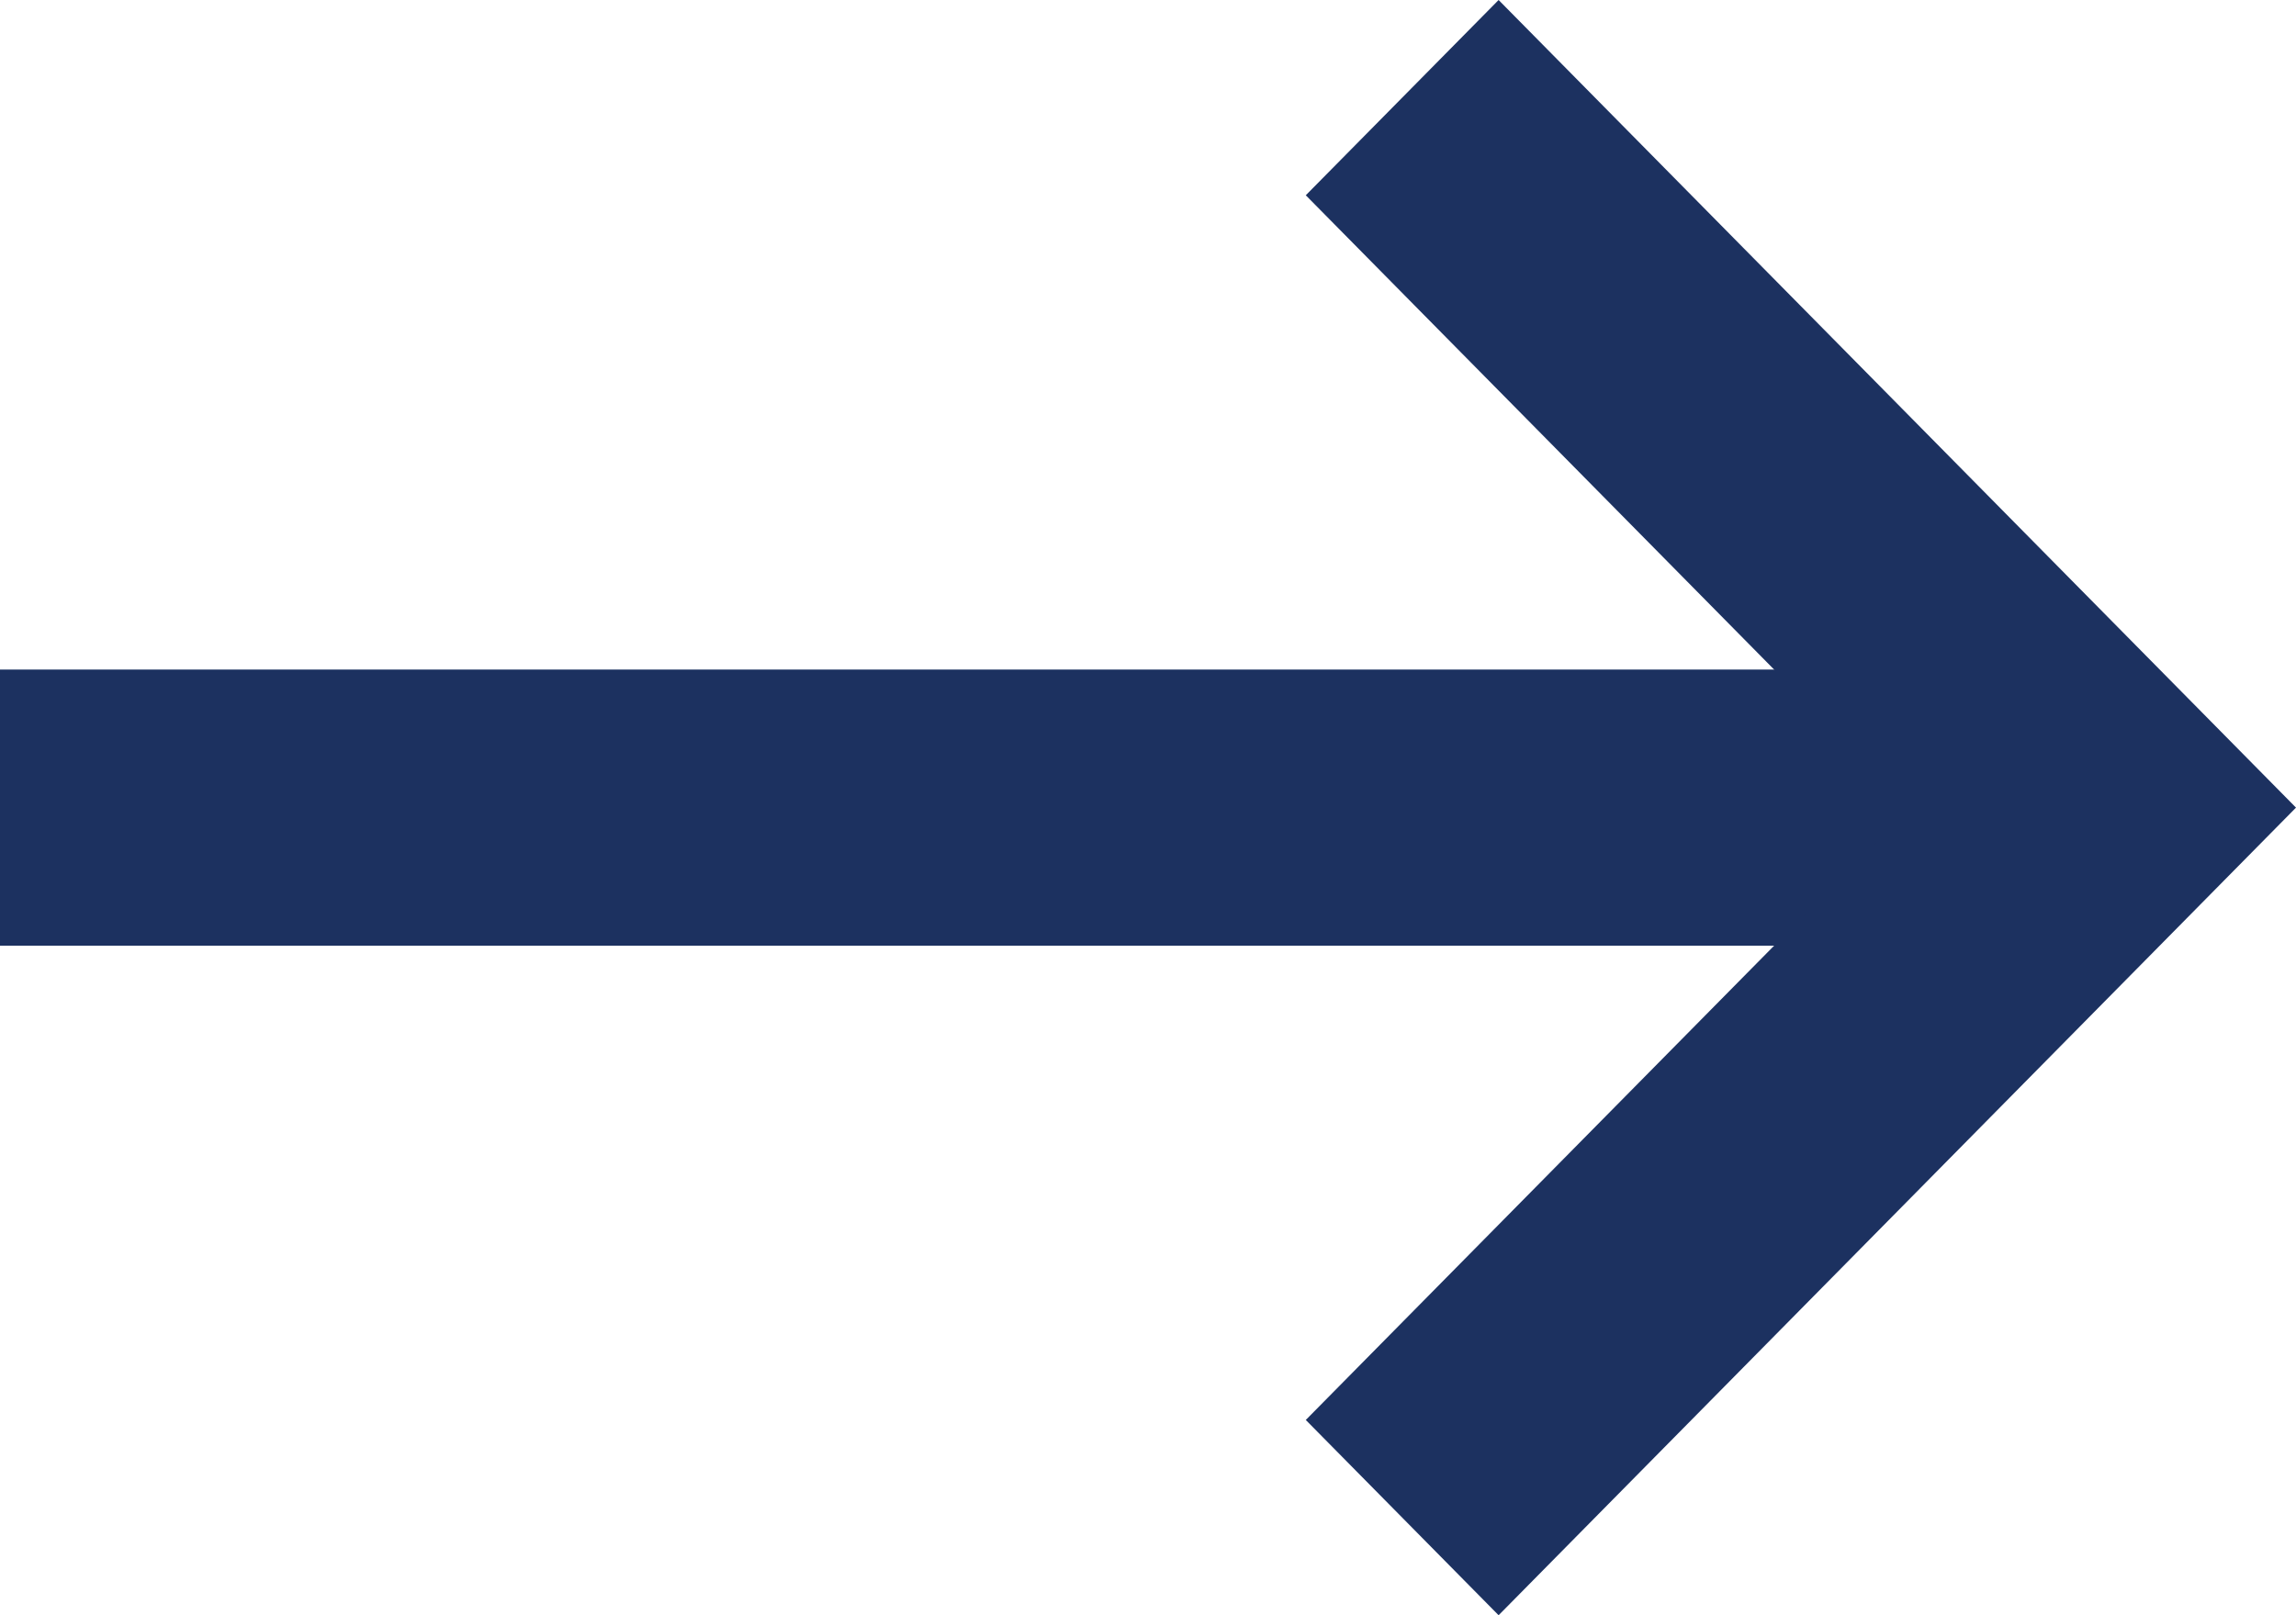 <svg width="54" height="38" viewBox="0 0 54 38" fill="none" xmlns="http://www.w3.org/2000/svg">
<g clip-path="url(#clip0_76_22)">
<path d="M49.467 15.752H0V22.248H49.467V15.752Z" fill="#1C3160"/>
<path d="M35.246 38L30.711 33.406L44.932 19L30.711 4.594L35.246 0L54 19L35.246 38Z" fill="#1C3160"/>
</g>
<defs>
<clipPath id="clip0_76_22">
<rect width="54" height="38" fill="white"/>
</clipPath>
</defs>
</svg>
